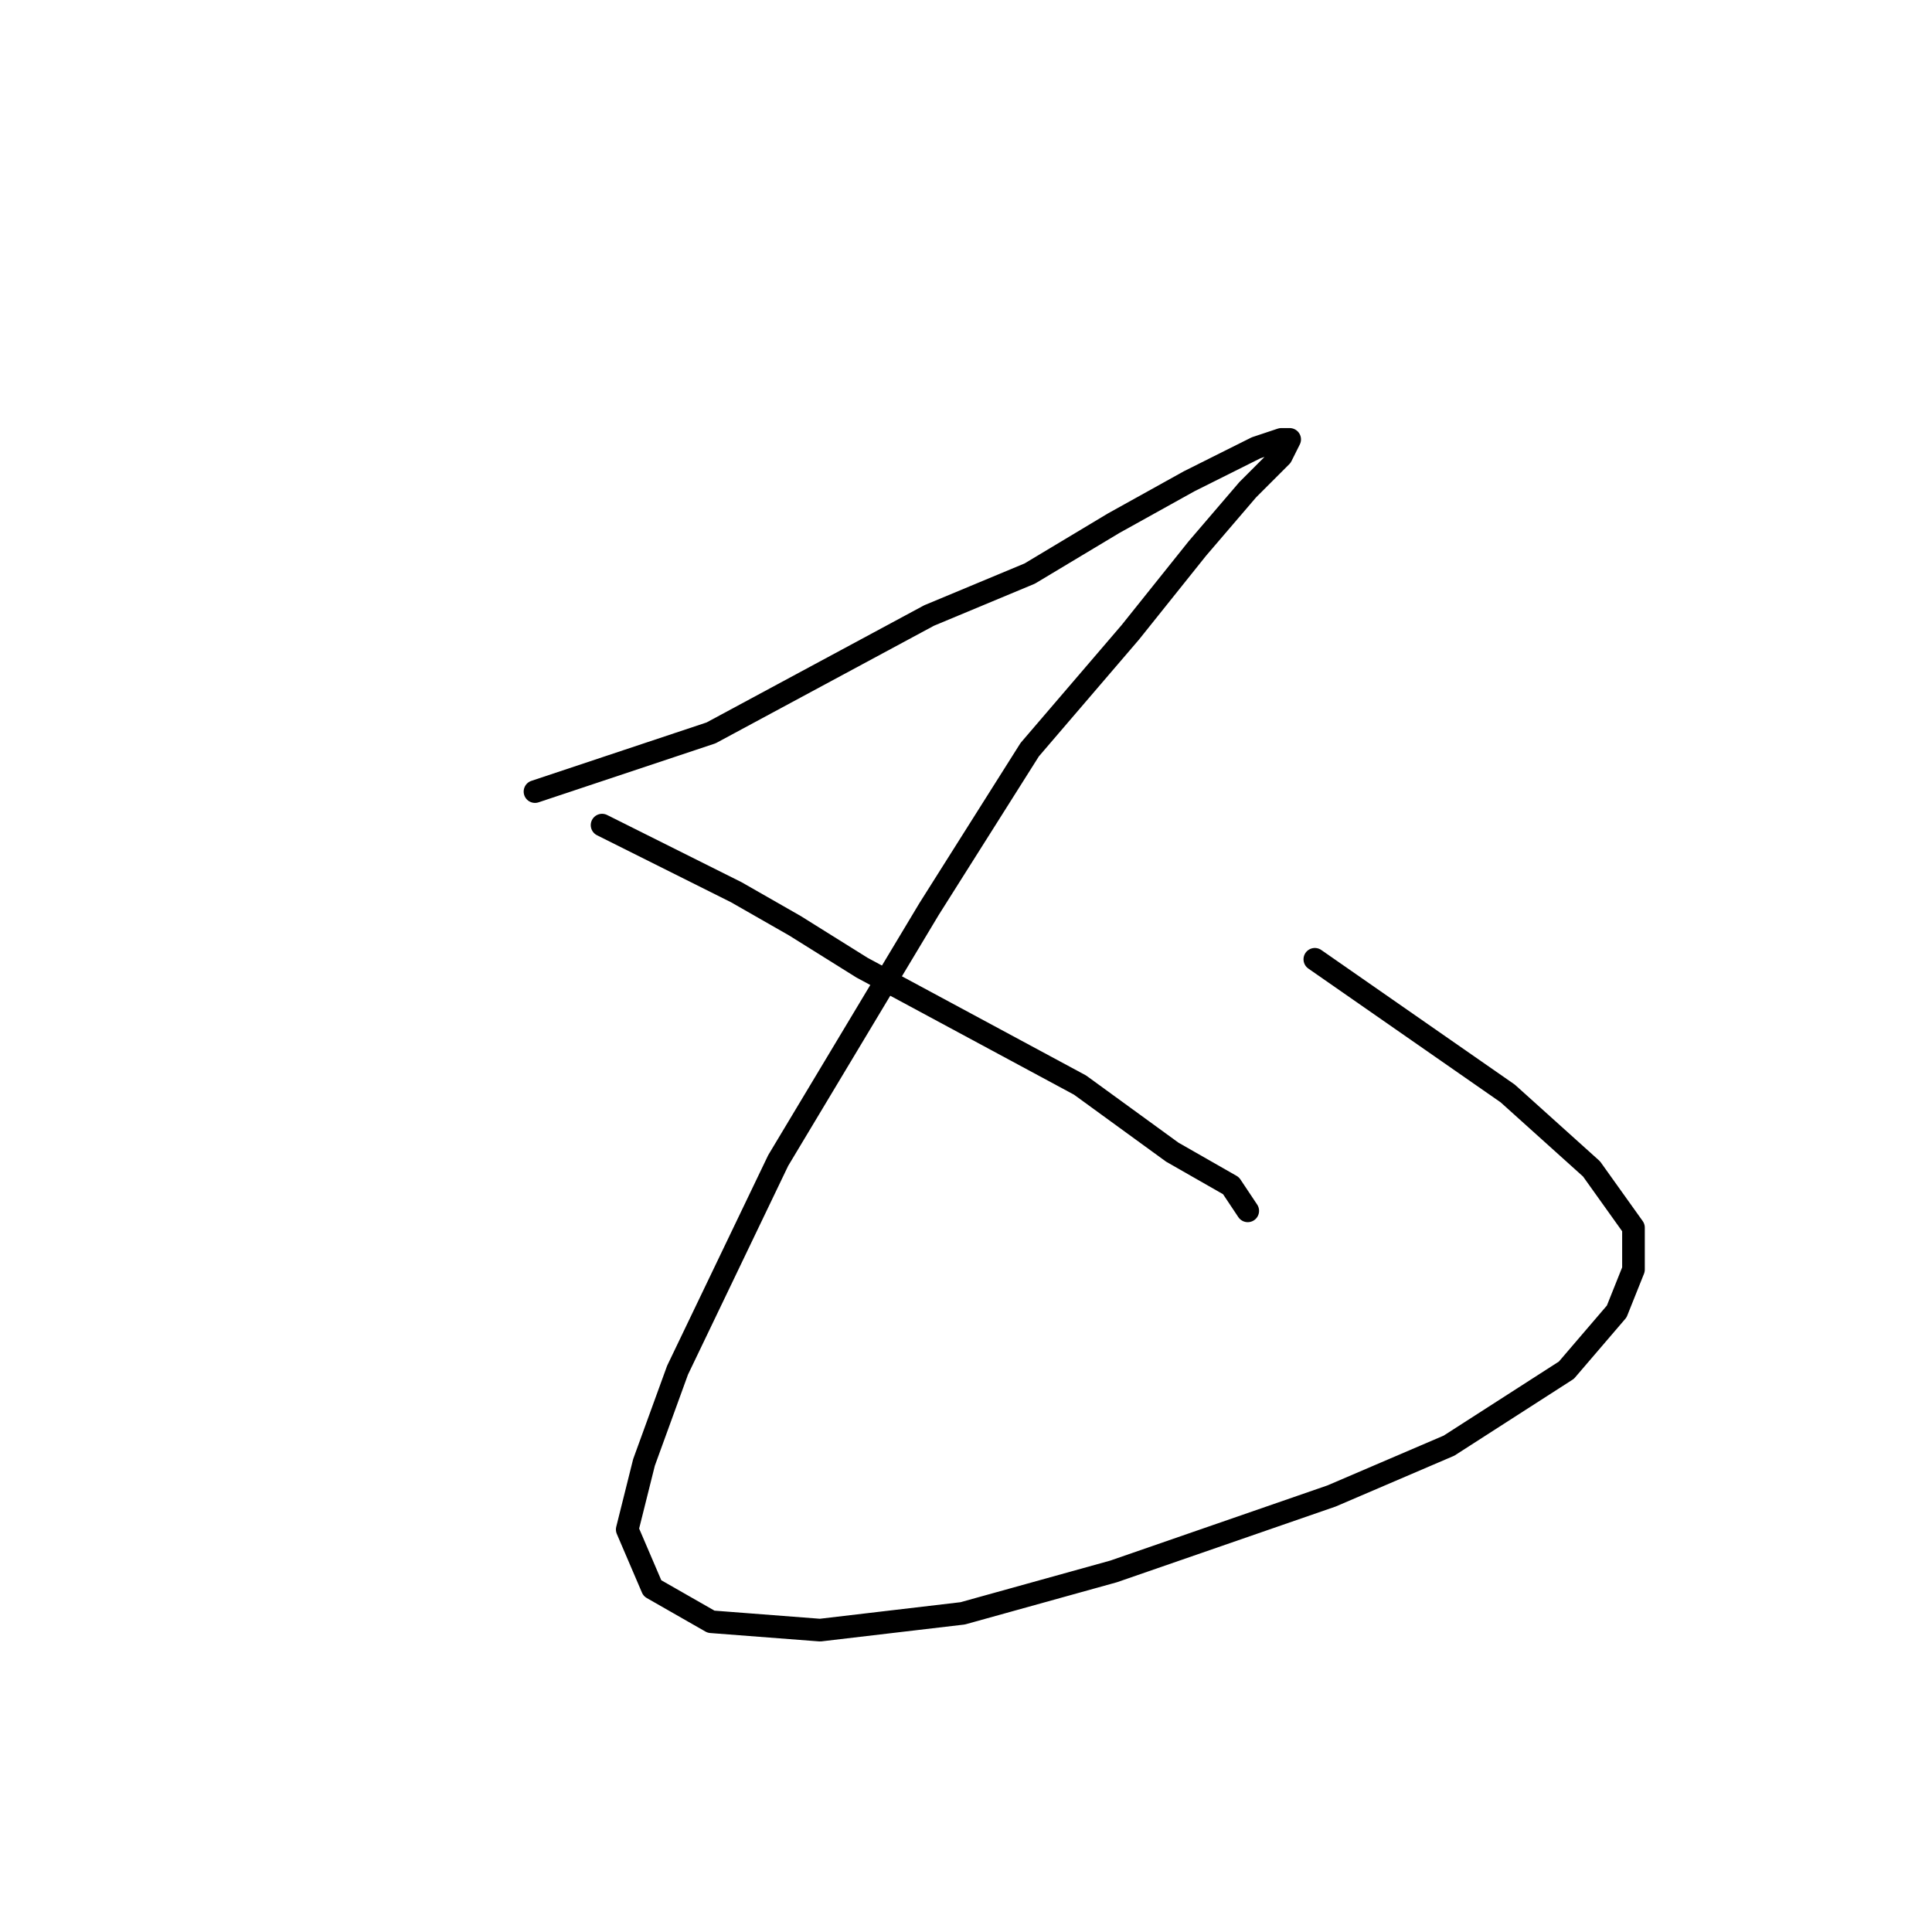 <?xml version="1.0" standalone="no"?>
    <svg width="256" height="256" xmlns="http://www.w3.org/2000/svg" version="1.1">
    <polyline stroke="black" stroke-width="3" stroke-linecap="round" fill="transparent" stroke-linejoin="round" points="70.889 104.889 94.222 97.111 108.667 89.333 123.111 81.556 136.444 76 147.556 69.333 157.556 63.778 166.444 59.333 169.778 58.222 170.889 58.222 169.778 60.444 165.333 64.889 158.667 72.667 149.778 83.778 136.444 99.333 123.111 120.444 103.111 153.778 89.778 181.556 85.333 193.778 83.111 202.667 86.444 210.444 94.222 214.889 108.667 216 127.556 213.778 147.556 208.222 176.444 198.222 192 191.556 207.556 181.556 214.222 173.778 216.444 168.222 216.444 162.667 210.889 154.889 199.778 144.889 174.222 127.111 174.222 127.111 " />
        <polyline stroke="black" stroke-width="3" stroke-linecap="round" fill="transparent" stroke-linejoin="round" points="79.778 109.333 97.556 118.222 105.333 122.667 114.222 128.222 143.111 143.778 155.333 152.667 163.111 157.111 165.333 160.444 165.333 160.444 " />
        </svg>